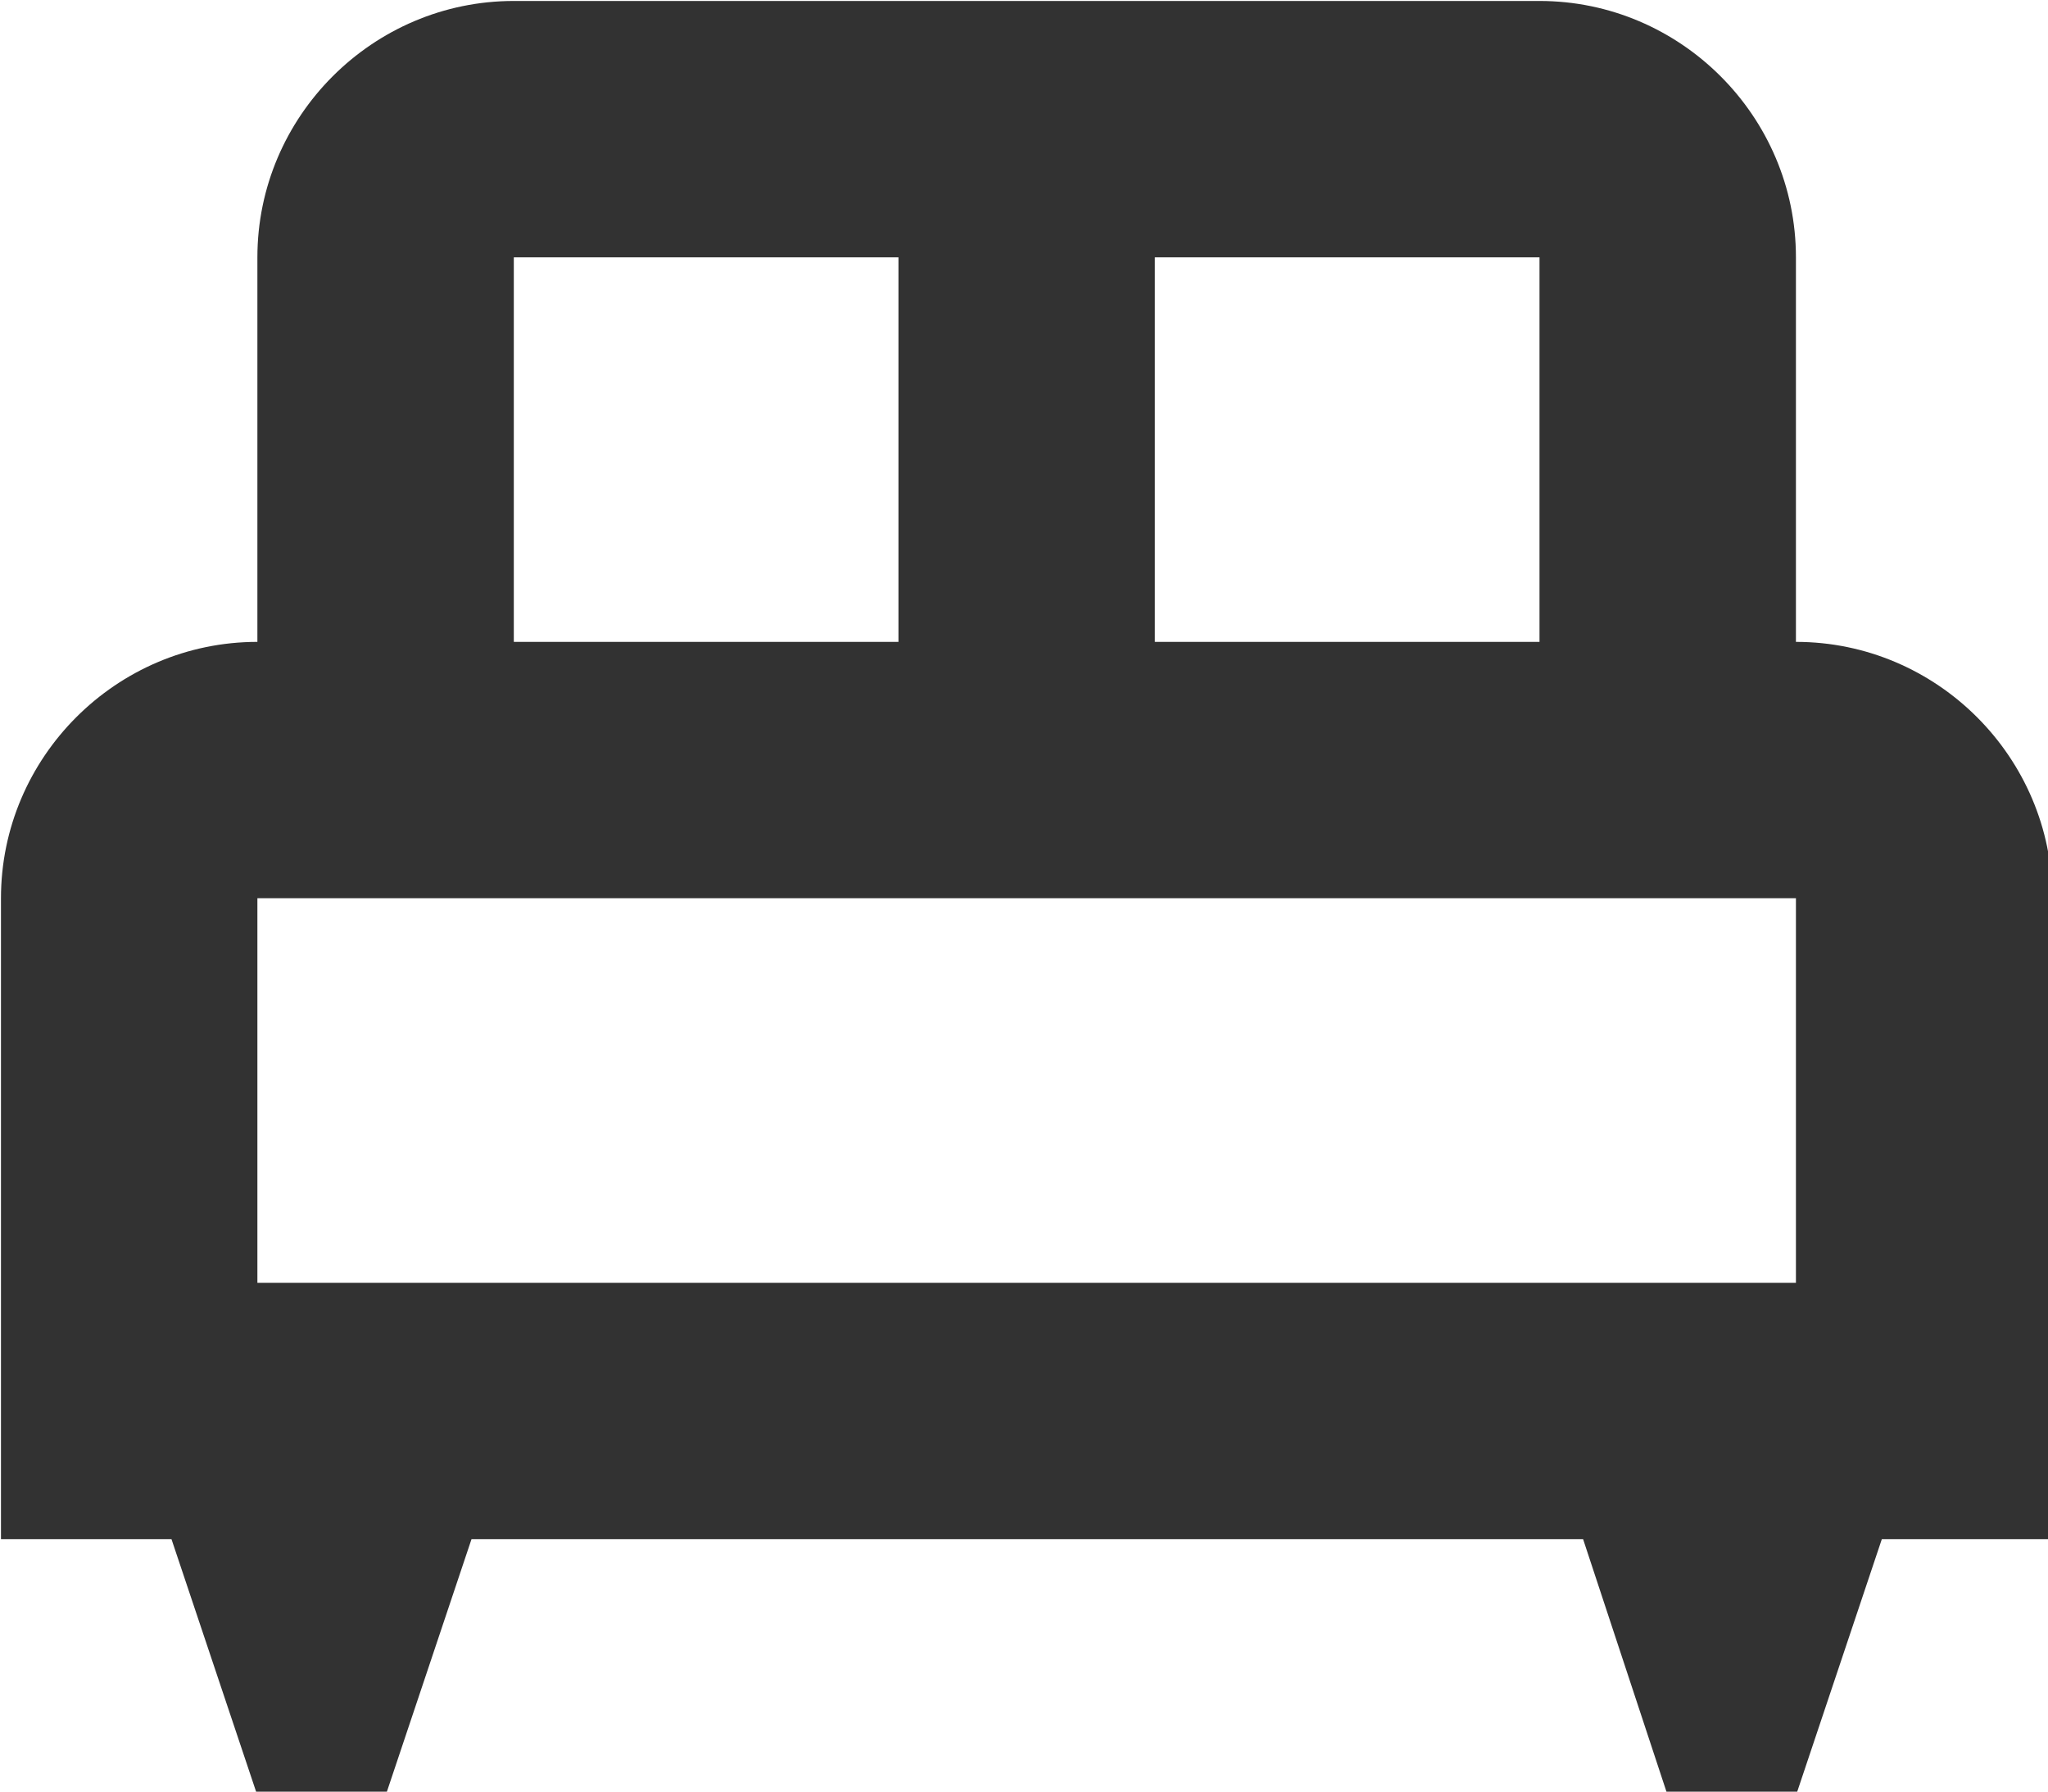 <?xml version="1.0" encoding="UTF-8" standalone="no"?>
<!-- Created with Inkscape (http://www.inkscape.org/) -->

<svg
   id="svg1100"
   version="1.1"
   viewBox="0 0 4.233 3.704"
   height="3.704mm"
   width="4.233mm"
   xmlns="http://www.w3.org/2000/svg"
   xmlns:svg="http://www.w3.org/2000/svg">
  <defs
     id="defs1097" />
  <g
     id="New_Layer_1652809127.8878474"
     style="display:inline"
     transform="translate(-110.039,-1120.753)">
    <path
       fill="#323232"
       d="m 20,12 c 0,-1.1 -0.9,-2 -2,-2 V 7 C 18,5.9 17.1,5 16,5 H 8 C 6.9,5 6,5.9 6,7 v 3 c -1.1,0 -2,0.9 -2,2 v 5 H 5.33 L 6,19 h 1 l 0.67,-2 h 8.67 L 17,19 h 1 l 0.67,-2 H 20 Z M 16,10 H 13 V 7 h 3 z M 8,7 h 3 v 3 H 8 Z m -2,5 h 12 v 3 H 6 Z"
       id="path28675"
       transform="matrix(0.265,0,0,0.265,108.981,1119.43)" />
  </g>
</svg>
